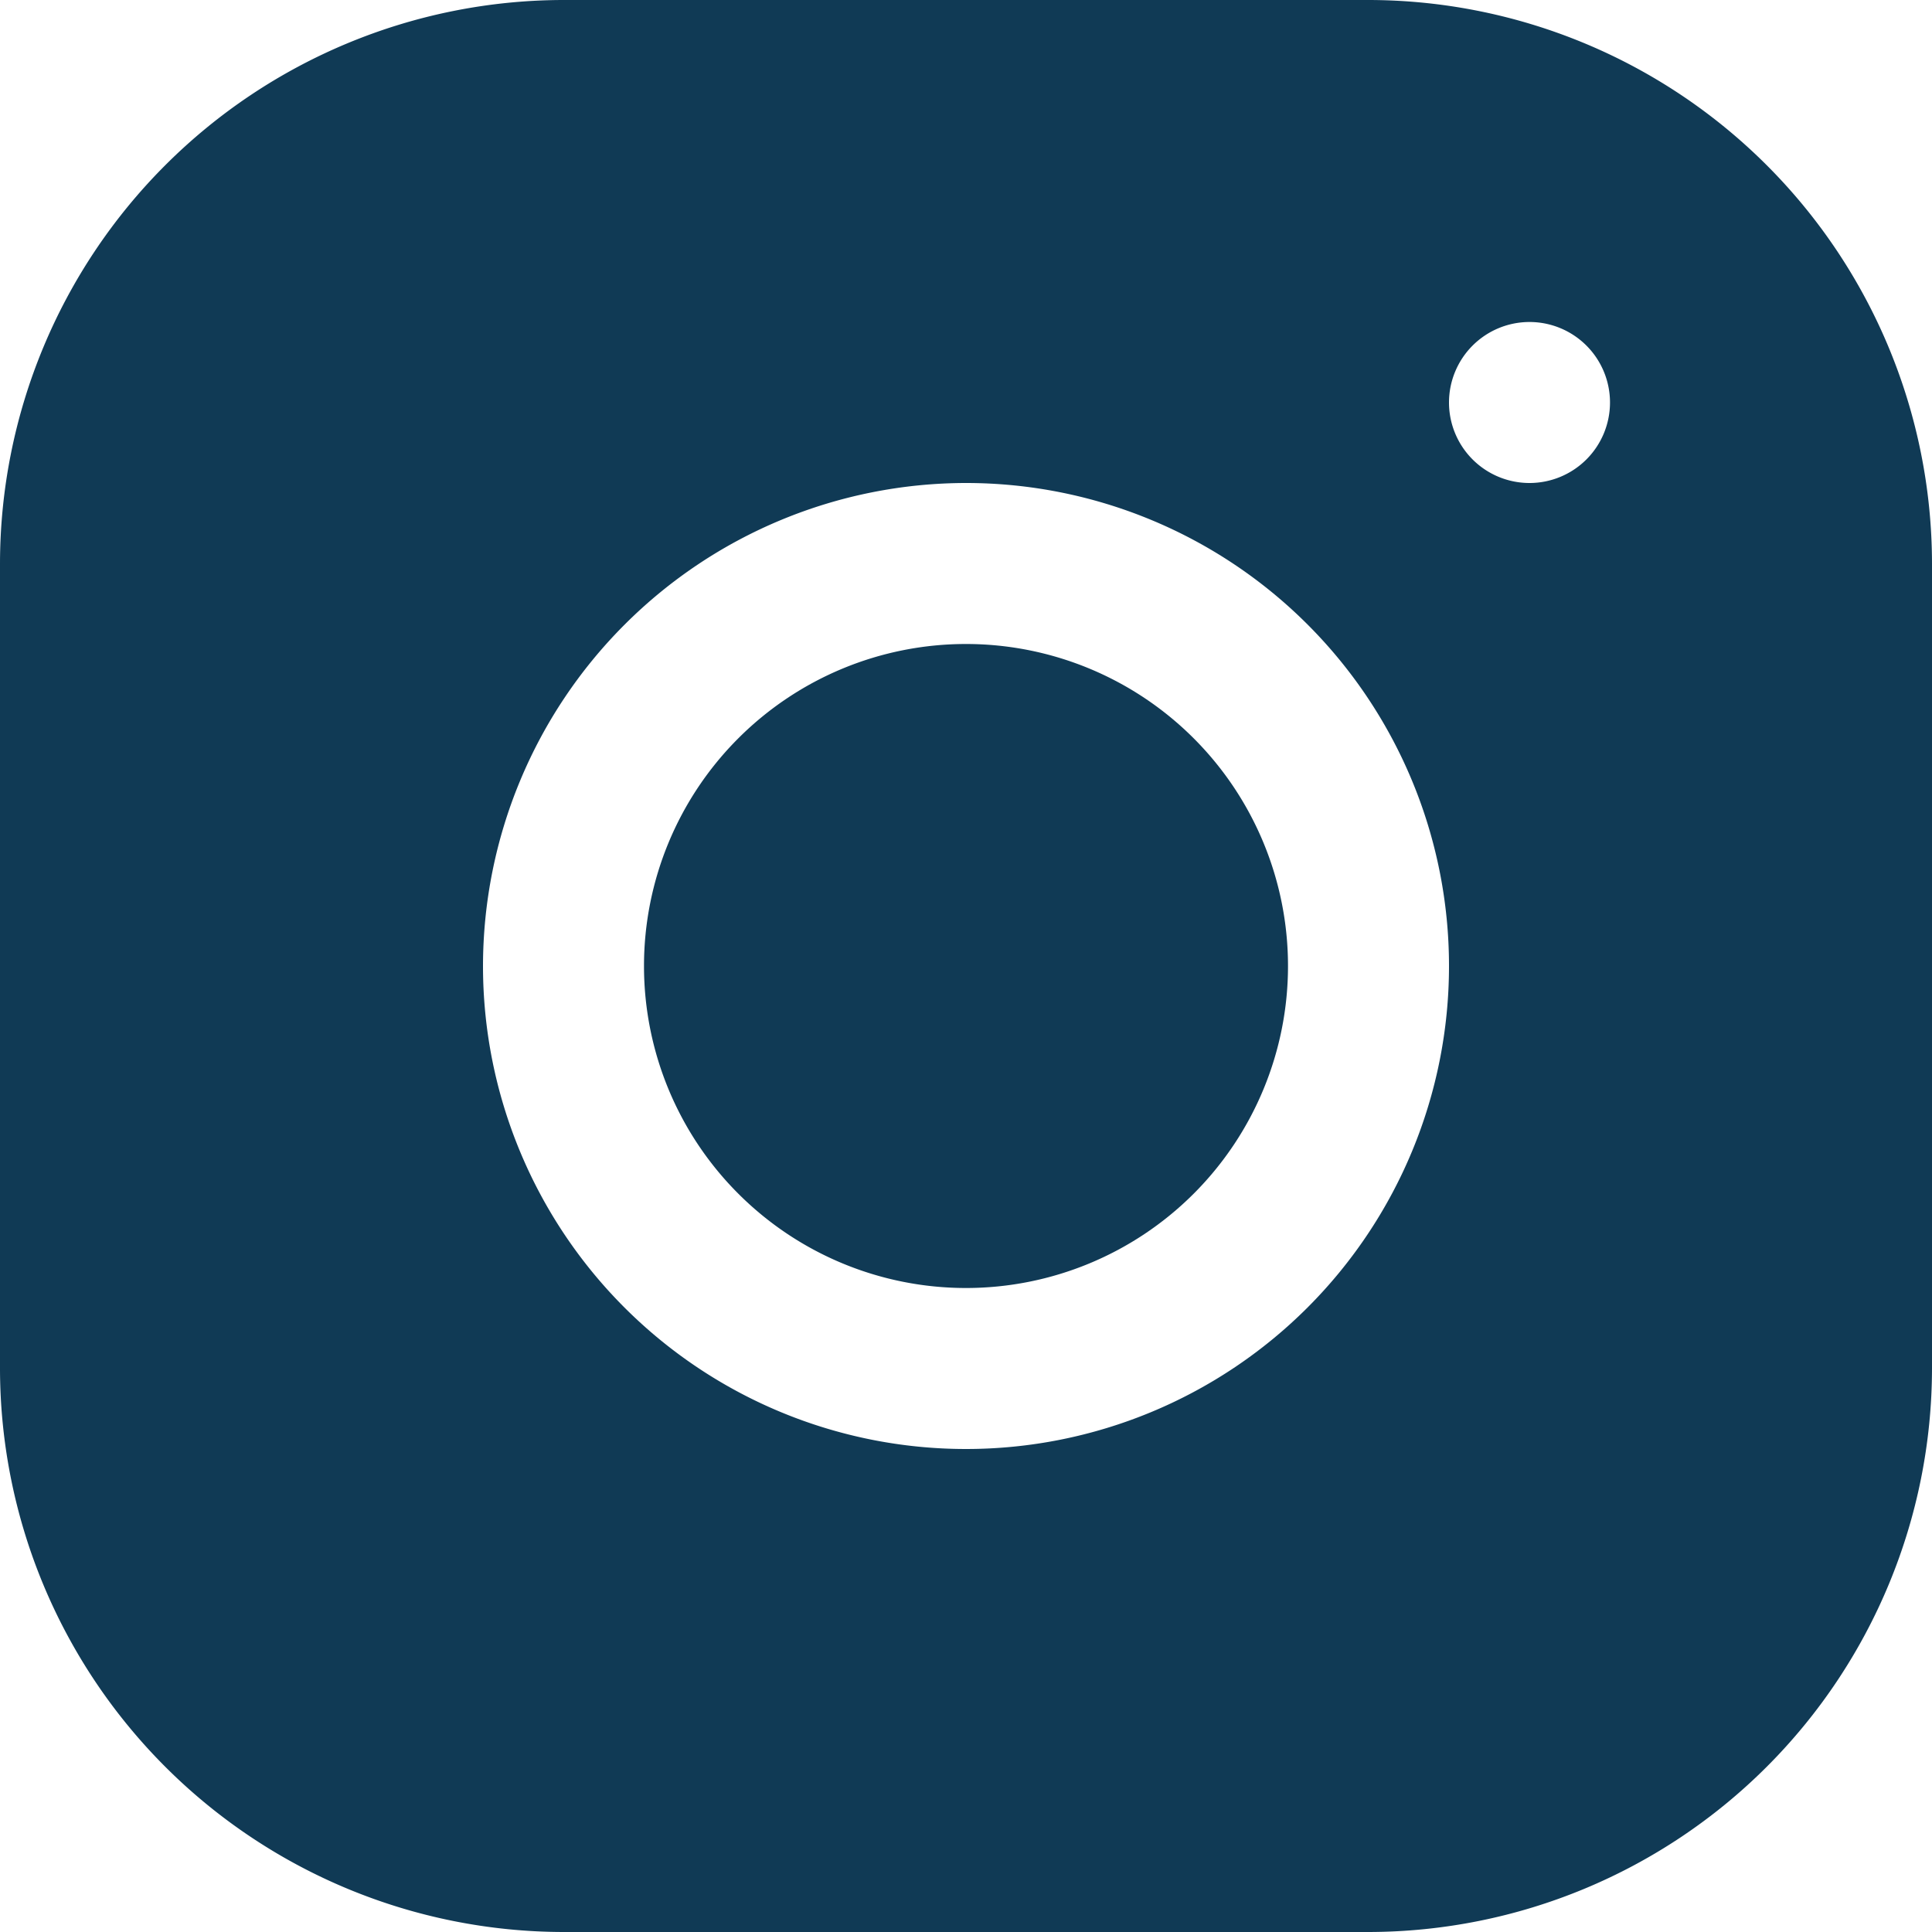 <svg xmlns="http://www.w3.org/2000/svg" width="78" height="78" viewBox="0 0 78 78">
  <path id="instagram_1" d="M25.744,3A22.777,22.777,0,0,0,3,25.757v32.5A22.777,22.777,0,0,0,25.757,81h32.5A22.777,22.777,0,0,0,81,58.243v-32.5A22.777,22.777,0,0,0,58.243,3ZM64.75,16a3.25,3.25,0,1,1-3.25,3.25A3.251,3.251,0,0,1,64.75,16ZM42,22.5A19.5,19.5,0,1,1,22.5,42,19.52,19.52,0,0,1,42,22.5ZM42,29A13,13,0,1,0,55,42,13,13,0,0,0,42,29Z" transform="translate(-3 -3)" fill="#103a55"/>
</svg>
